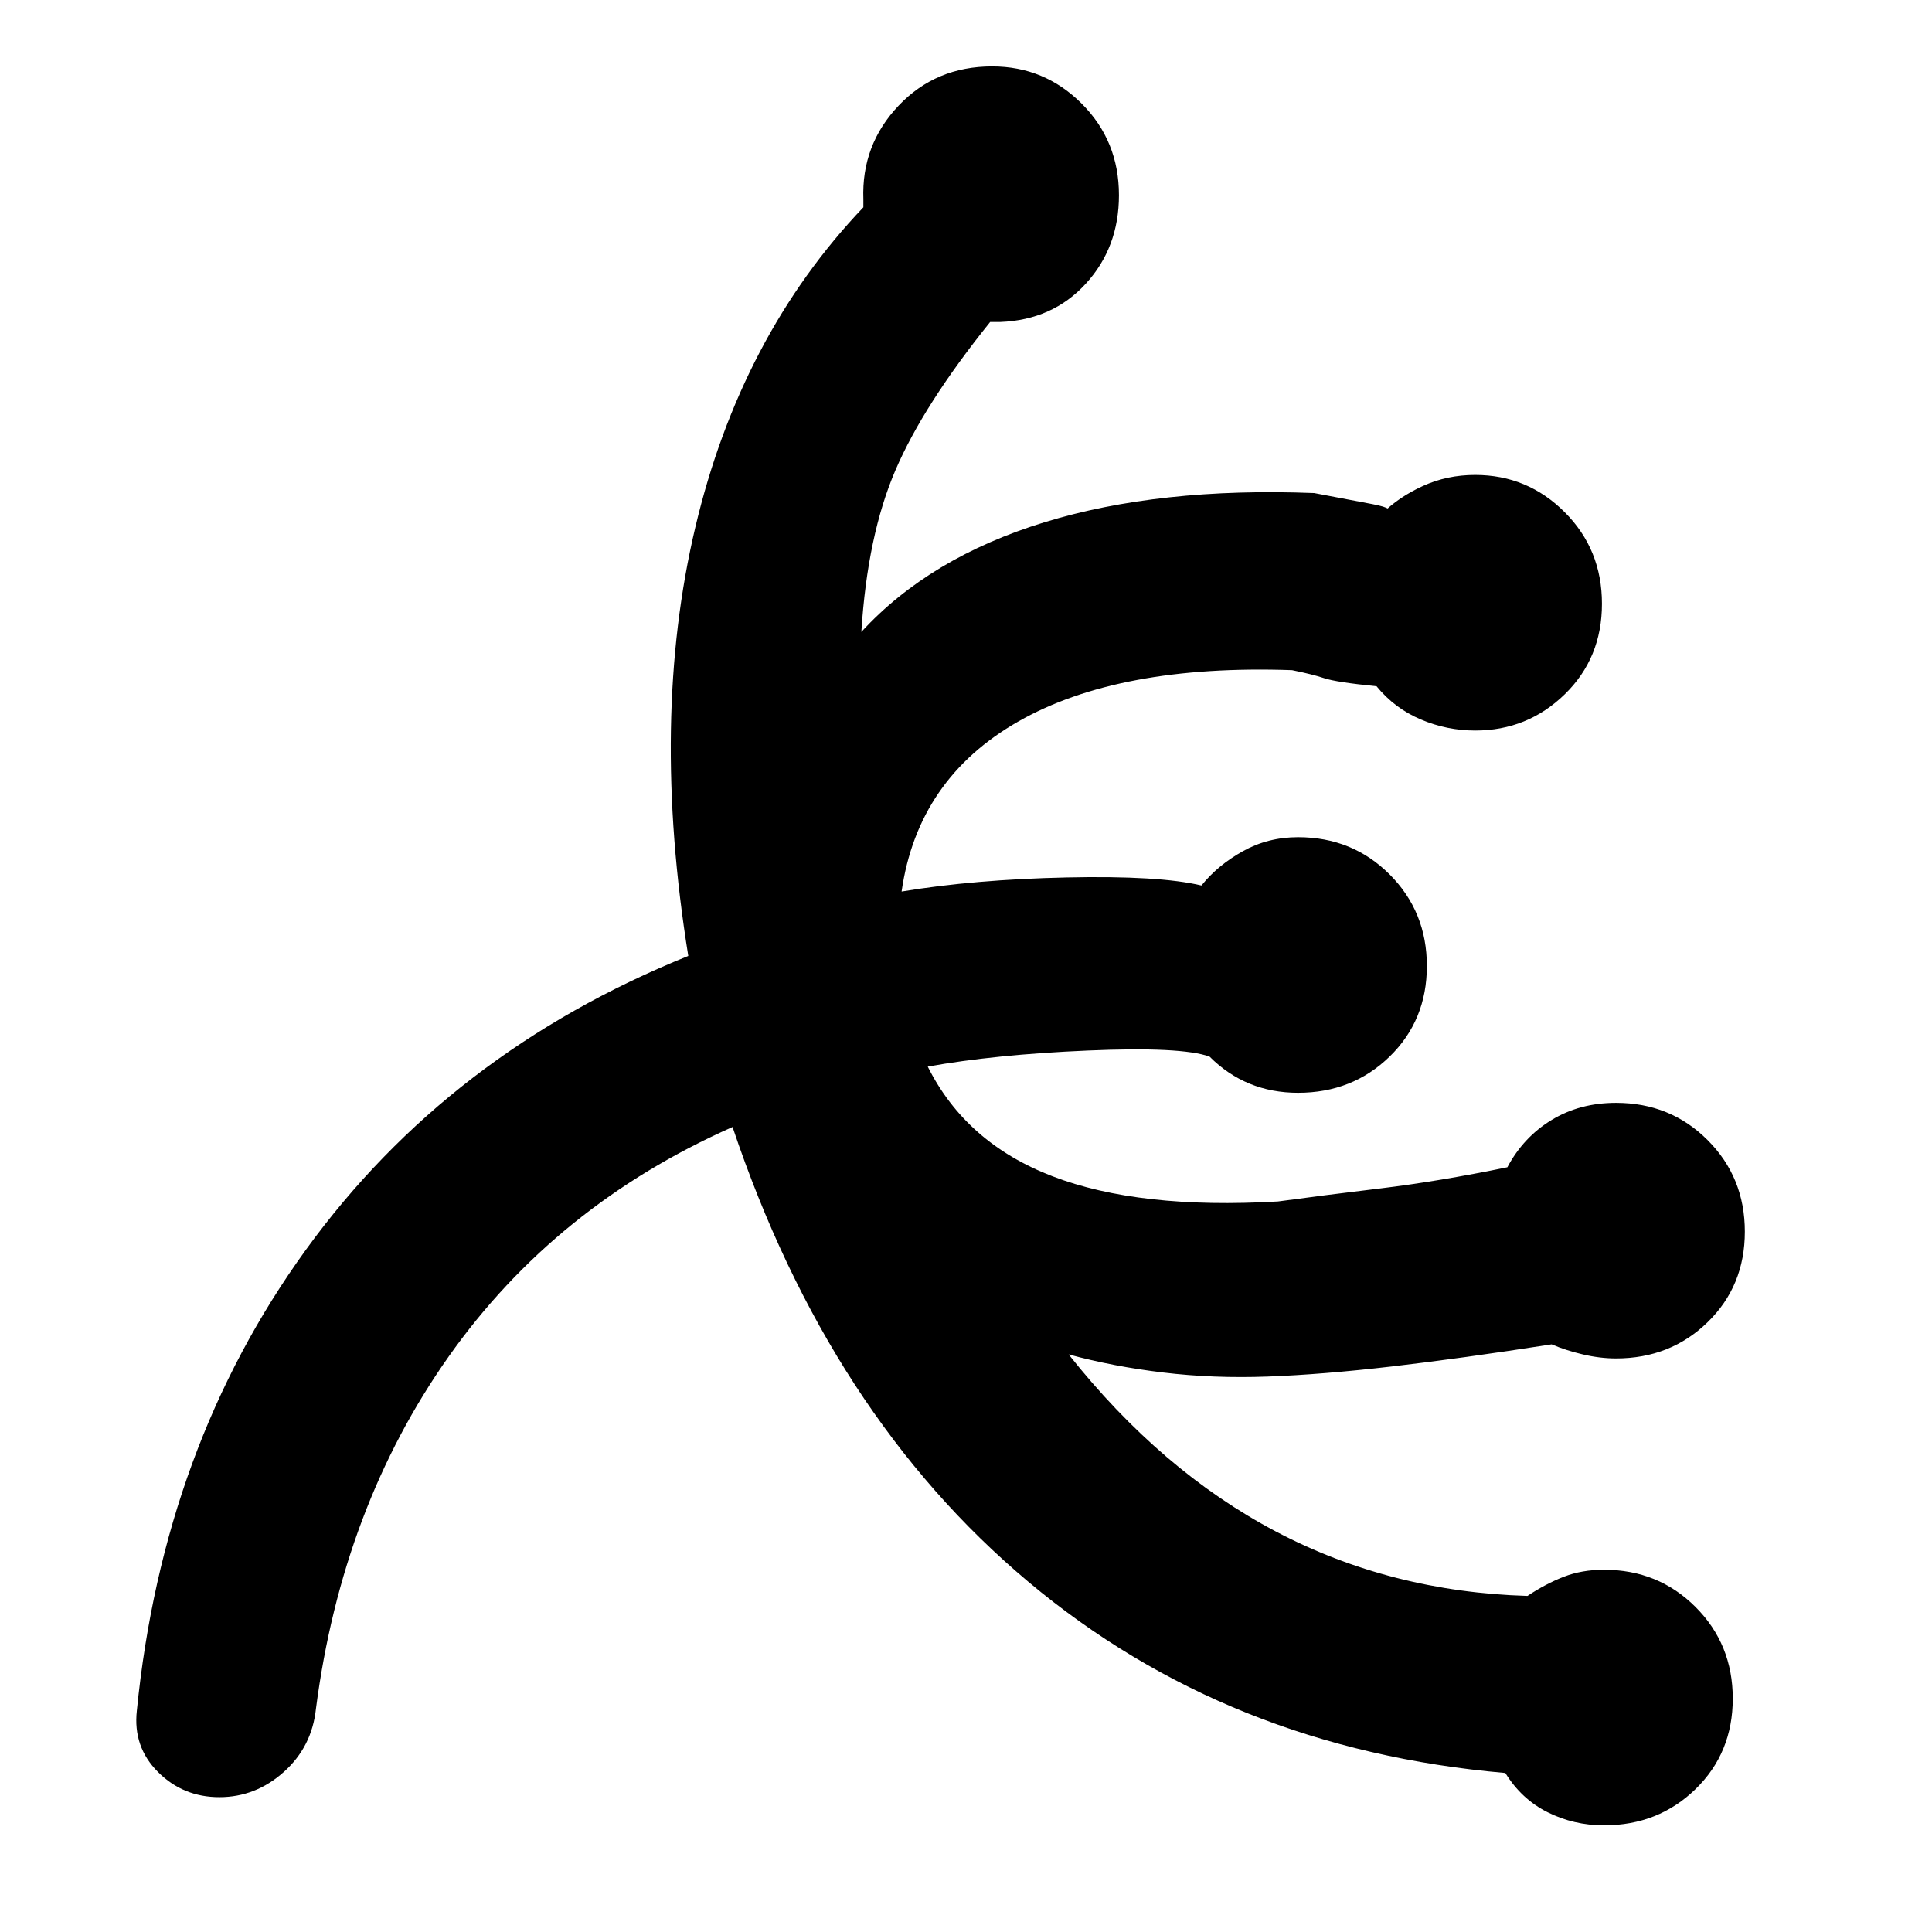 <svg xmlns="http://www.w3.org/2000/svg" height="48" viewBox="0 96 960 960" width="48"><path d="M797 1003q-15 0-28-6.5T748 977q-138-12-237-95T364 656q-88 39-141 114t-66 175q-2 19-16 31.5T109 989q-18 0-30.5-12.5T68 946q13-131 84-229t190-146q-19-118 3.5-213T429 199v-4q-1-27 17.5-46.5T493 129q26 0 44.5 18.5T556 193q0 26-16.5 44T497 256h-5q-33 41-47 73.5T428 410q34-37 91-54.5T653 341q16 3 29 5.5t5 4.5q8-8 20-13.5t26-5.5q26 0 44.5 18.5T796 396q0 27-18.5 45T733 459q-14 0-27-5.5T684 437q-20-2-26-4t-16-4q-86-3-136 25.5T448 539q36-6 82-7t67 4q8-10 20.5-17t27.5-7q27 0 45.5 18.5T709 576q0 27-18.5 45T645 639q-13 0-24-4.5T601 621q-14-5-60.5-3t-79.5 8q19 38 62 54.5T635 693q22-3 51-6.5t63-10.5q8-15 22-23.5t32-8.5q27 0 45.5 18.5T867 708q0 27-18.5 45T803 771q-8 0-16.5-2t-15.5-5q-45 7-79.5 11t-61.5 5q-27 1-52-2t-47-9q46 58 103 88t125 32q9-6 18-9.5t20-3.5q27 0 45.5 18.5T861 940q0 27-18.5 45t-45.5 18Z"/></svg>